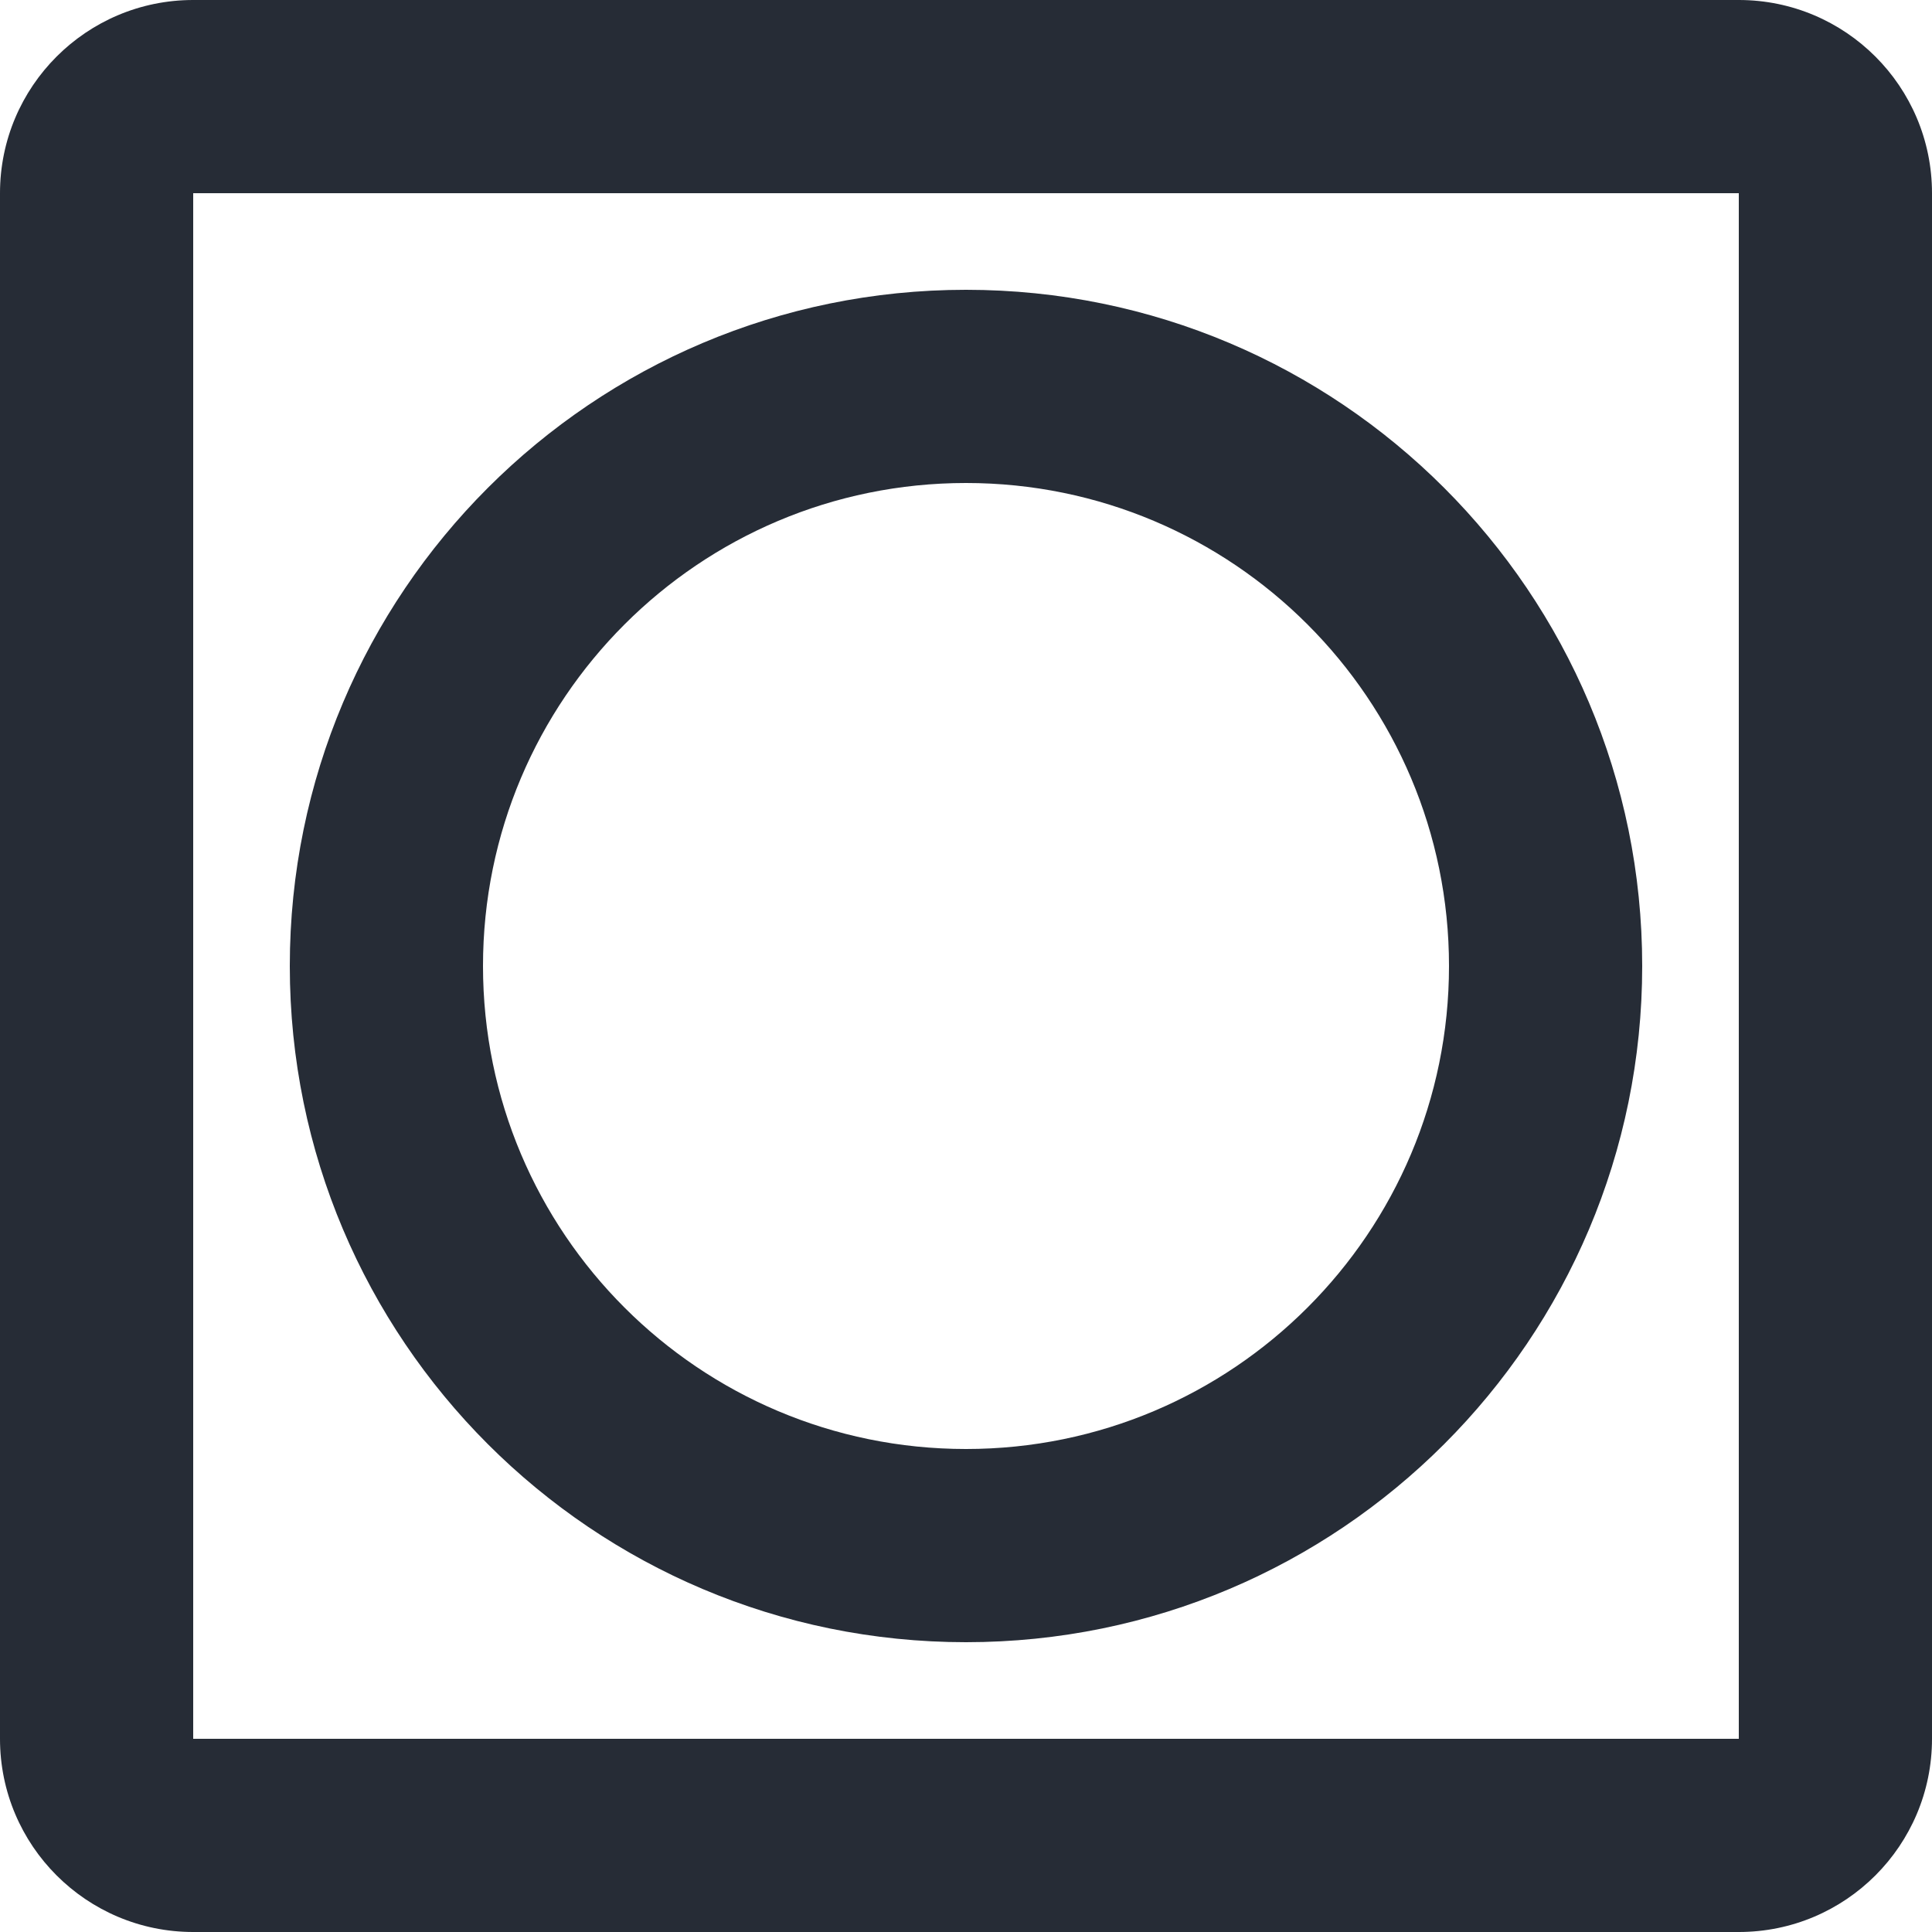 <svg xmlns="http://www.w3.org/2000/svg" width="40" height="40" viewBox="0 0 40 40">
  <g fill="none" fill-rule="evenodd" transform="translate(-4 -4)">
    <rect width="48" height="48"/>
    <path fill="#0F1621" fill-opacity=".9" d="M40,8 L40,40 L8,40 L8,8 L40,8 M24,38 C31.732,38 38,31.732 38,24 C38,16.268 31.732,10 24,10 C16.268,10 10,16.268 10,24 C10,31.732 16.268,38 24,38 M40,4 L8,4 C5.791,4 4,5.791 4,8 L4,40 C4,42.209 5.791,44 8,44 L40,44 C42.209,44 44,42.209 44,40 L44,8 C44,5.791 42.209,4 40,4 Z M24,34 C18.477,34 14,29.523 14,24 C14,18.477 18.477,14 24,14 C29.523,14 34,18.477 34,24 C34,29.523 29.523,34 24,34 L24,34 Z"/>
  </g>
</svg>
